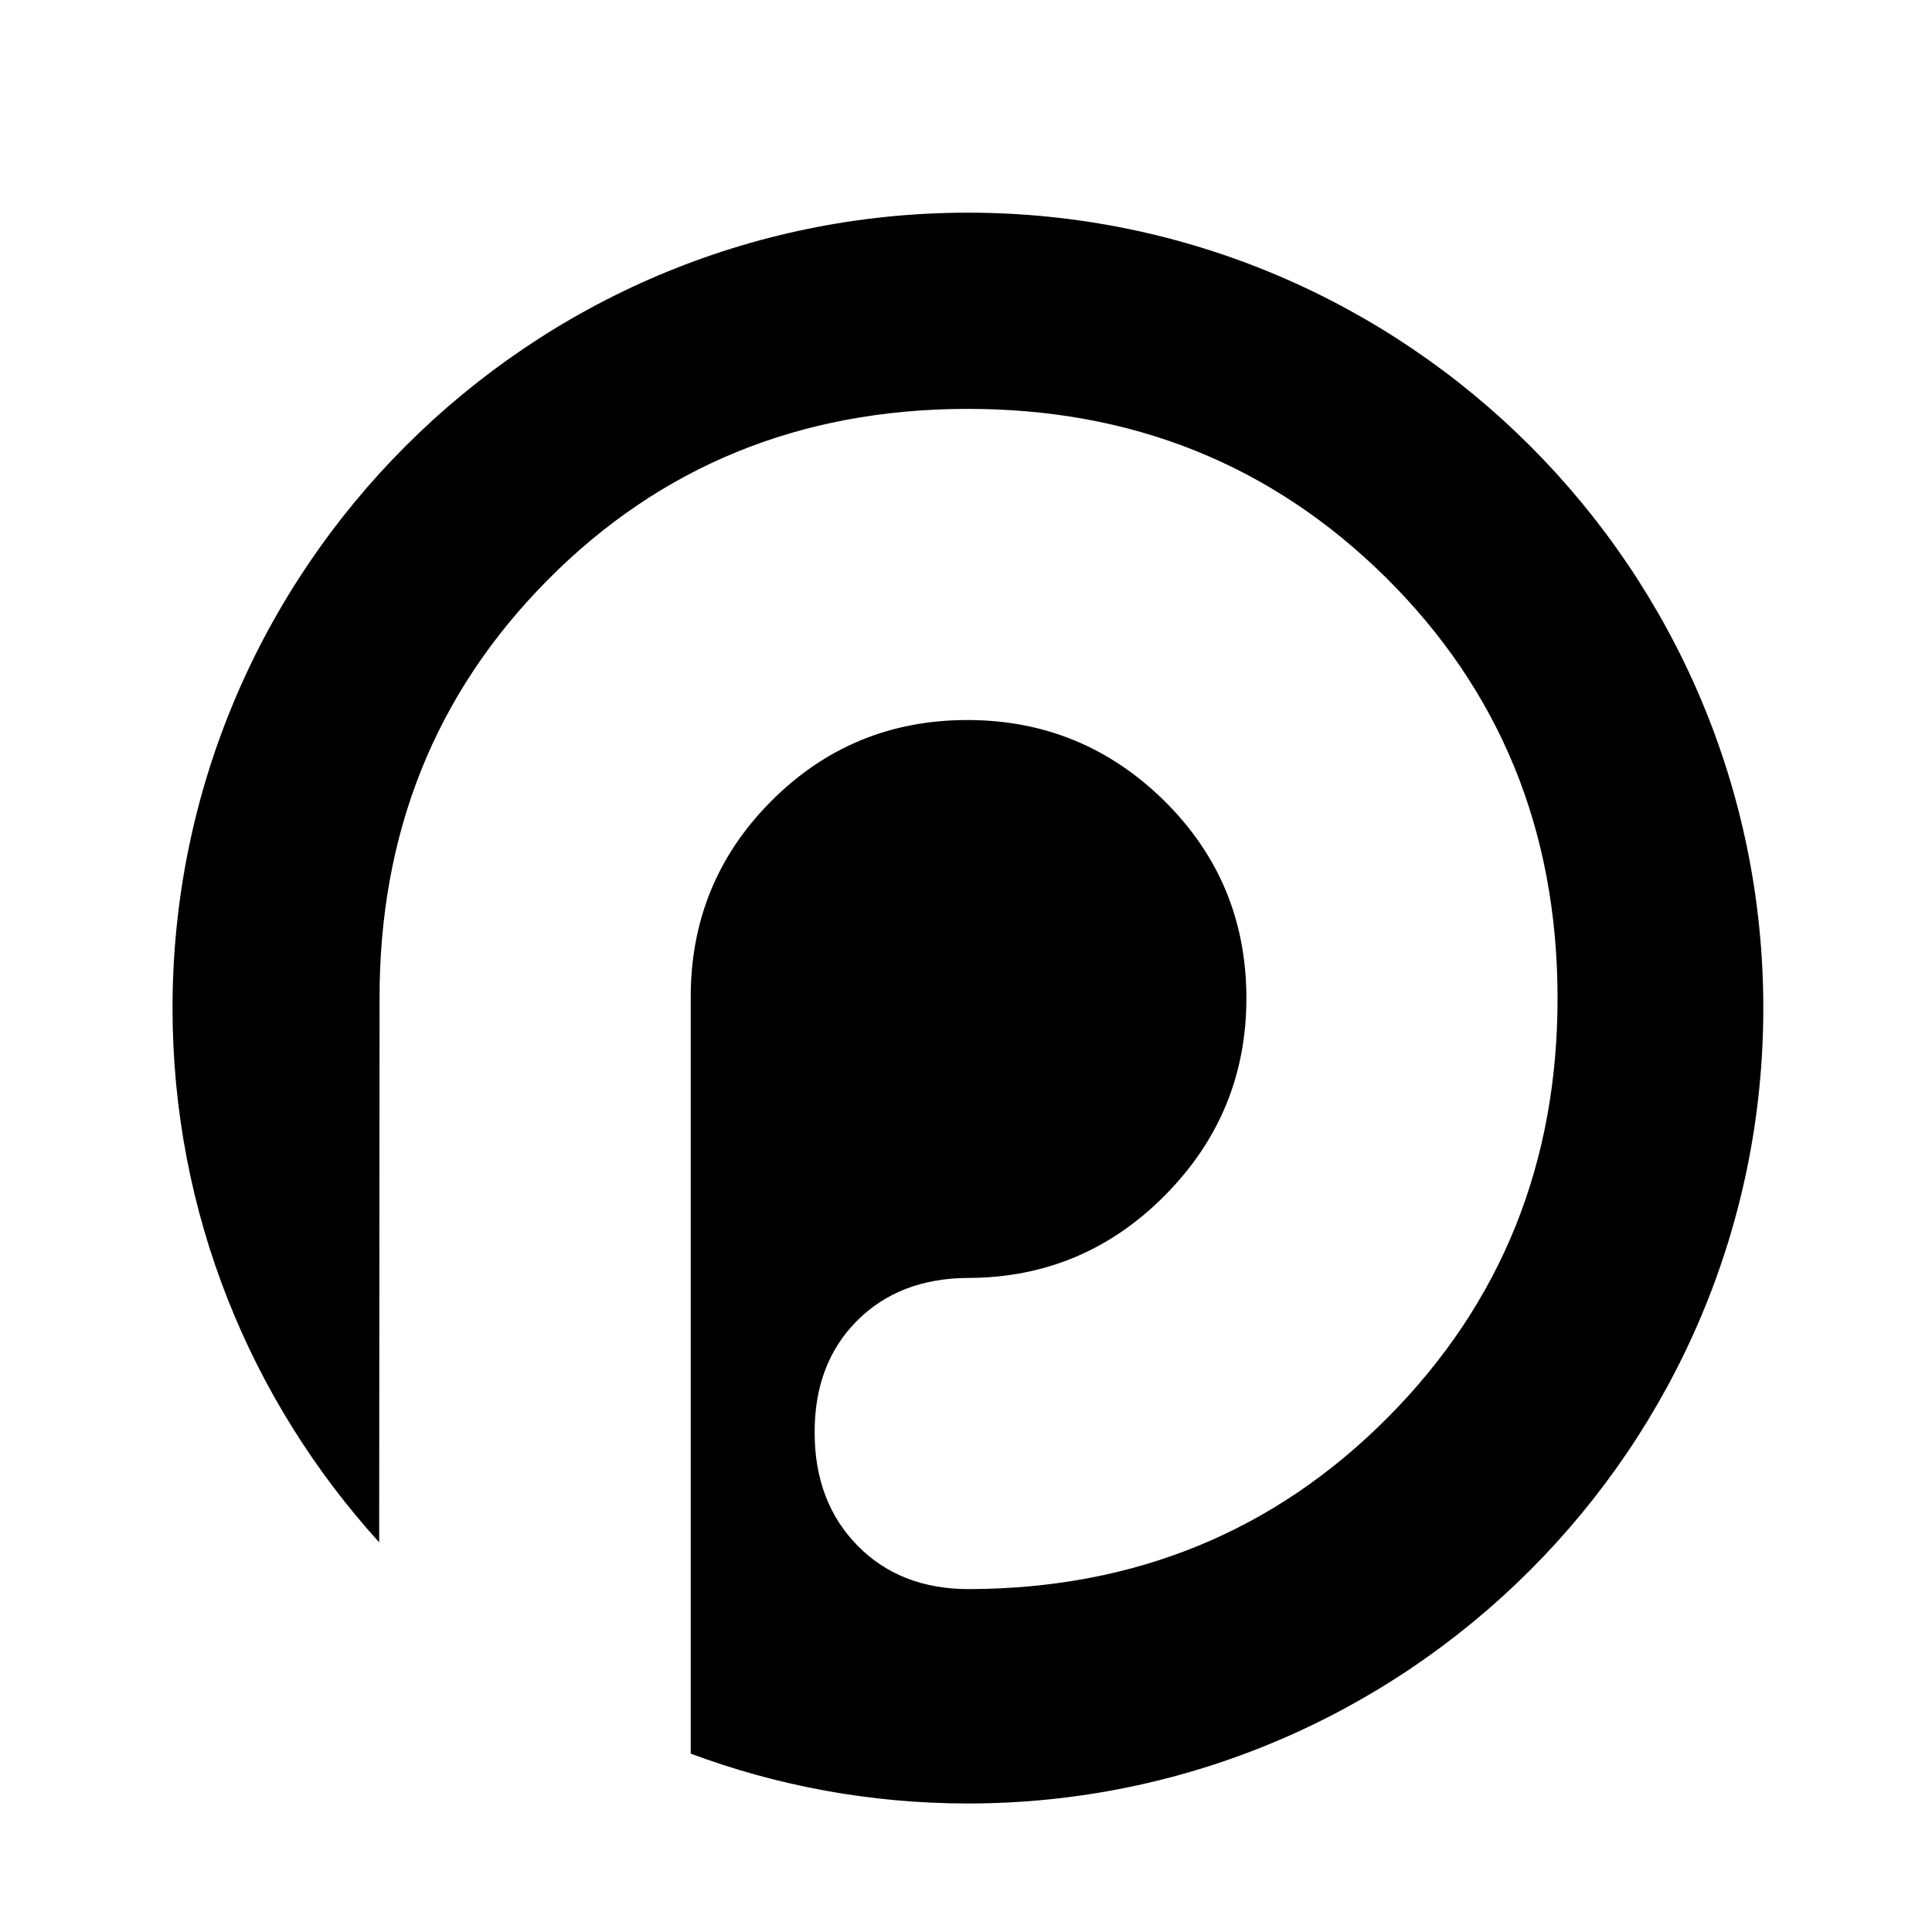 <?xml version="1.0" encoding="utf-8"?>
<!-- Generator: Adobe Illustrator 16.0.4, SVG Export Plug-In . SVG Version: 6.00 Build 0)  -->
<!DOCTYPE svg PUBLIC "-//W3C//DTD SVG 1.1//EN" "http://www.w3.org/Graphics/SVG/1.1/DTD/svg11.dtd">
<svg version="1.1" id="plaxo" xmlns="http://www.w3.org/2000/svg" xmlns:xlink="http://www.w3.org/1999/xlink" x="0px" y="0px"
	 width="100px" height="100px" viewBox="0 0 100 100" style="enable-background:new 0 0 100 100;" xml:space="preserve">
<path d="M50.1,11.008c-22.702,0-41.17,18.469-41.17,41.168c0,10.635,4.055,20.341,10.696,27.654l0.02-28.083
	c-0.024-8.61,2.874-15.851,8.7-21.727c5.825-5.877,13.037-8.83,21.633-8.856c8.59-0.03,15.836,2.881,21.744,8.717
	c5.902,5.841,8.866,13.065,8.896,21.671c0.026,8.605-2.892,15.867-8.758,21.786c-5.866,5.915-13.094,8.885-21.68,8.914
	c-2.389,0.006-4.318-0.744-5.795-2.25c-1.472-1.5-2.218-3.45-2.219-5.835c-0.012-2.388,0.717-4.32,2.186-5.799
	c1.465-1.471,3.389-2.214,5.776-2.222c3.971-0.013,7.367-1.442,10.179-4.286c2.816-2.845,4.221-6.265,4.205-10.256
	c-0.016-3.996-1.438-7.385-4.271-10.175c-2.834-2.782-6.238-4.171-10.218-4.16c-3.975,0.012-7.354,1.422-10.129,4.222
	c-2.778,2.797-4.157,6.191-4.143,10.178v39.099c4.469,1.666,9.302,2.58,14.346,2.58c22.7,0,41.171-18.47,41.171-41.171
	C91.271,29.477,72.8,11.008,50.1,11.008"/>
</svg>
